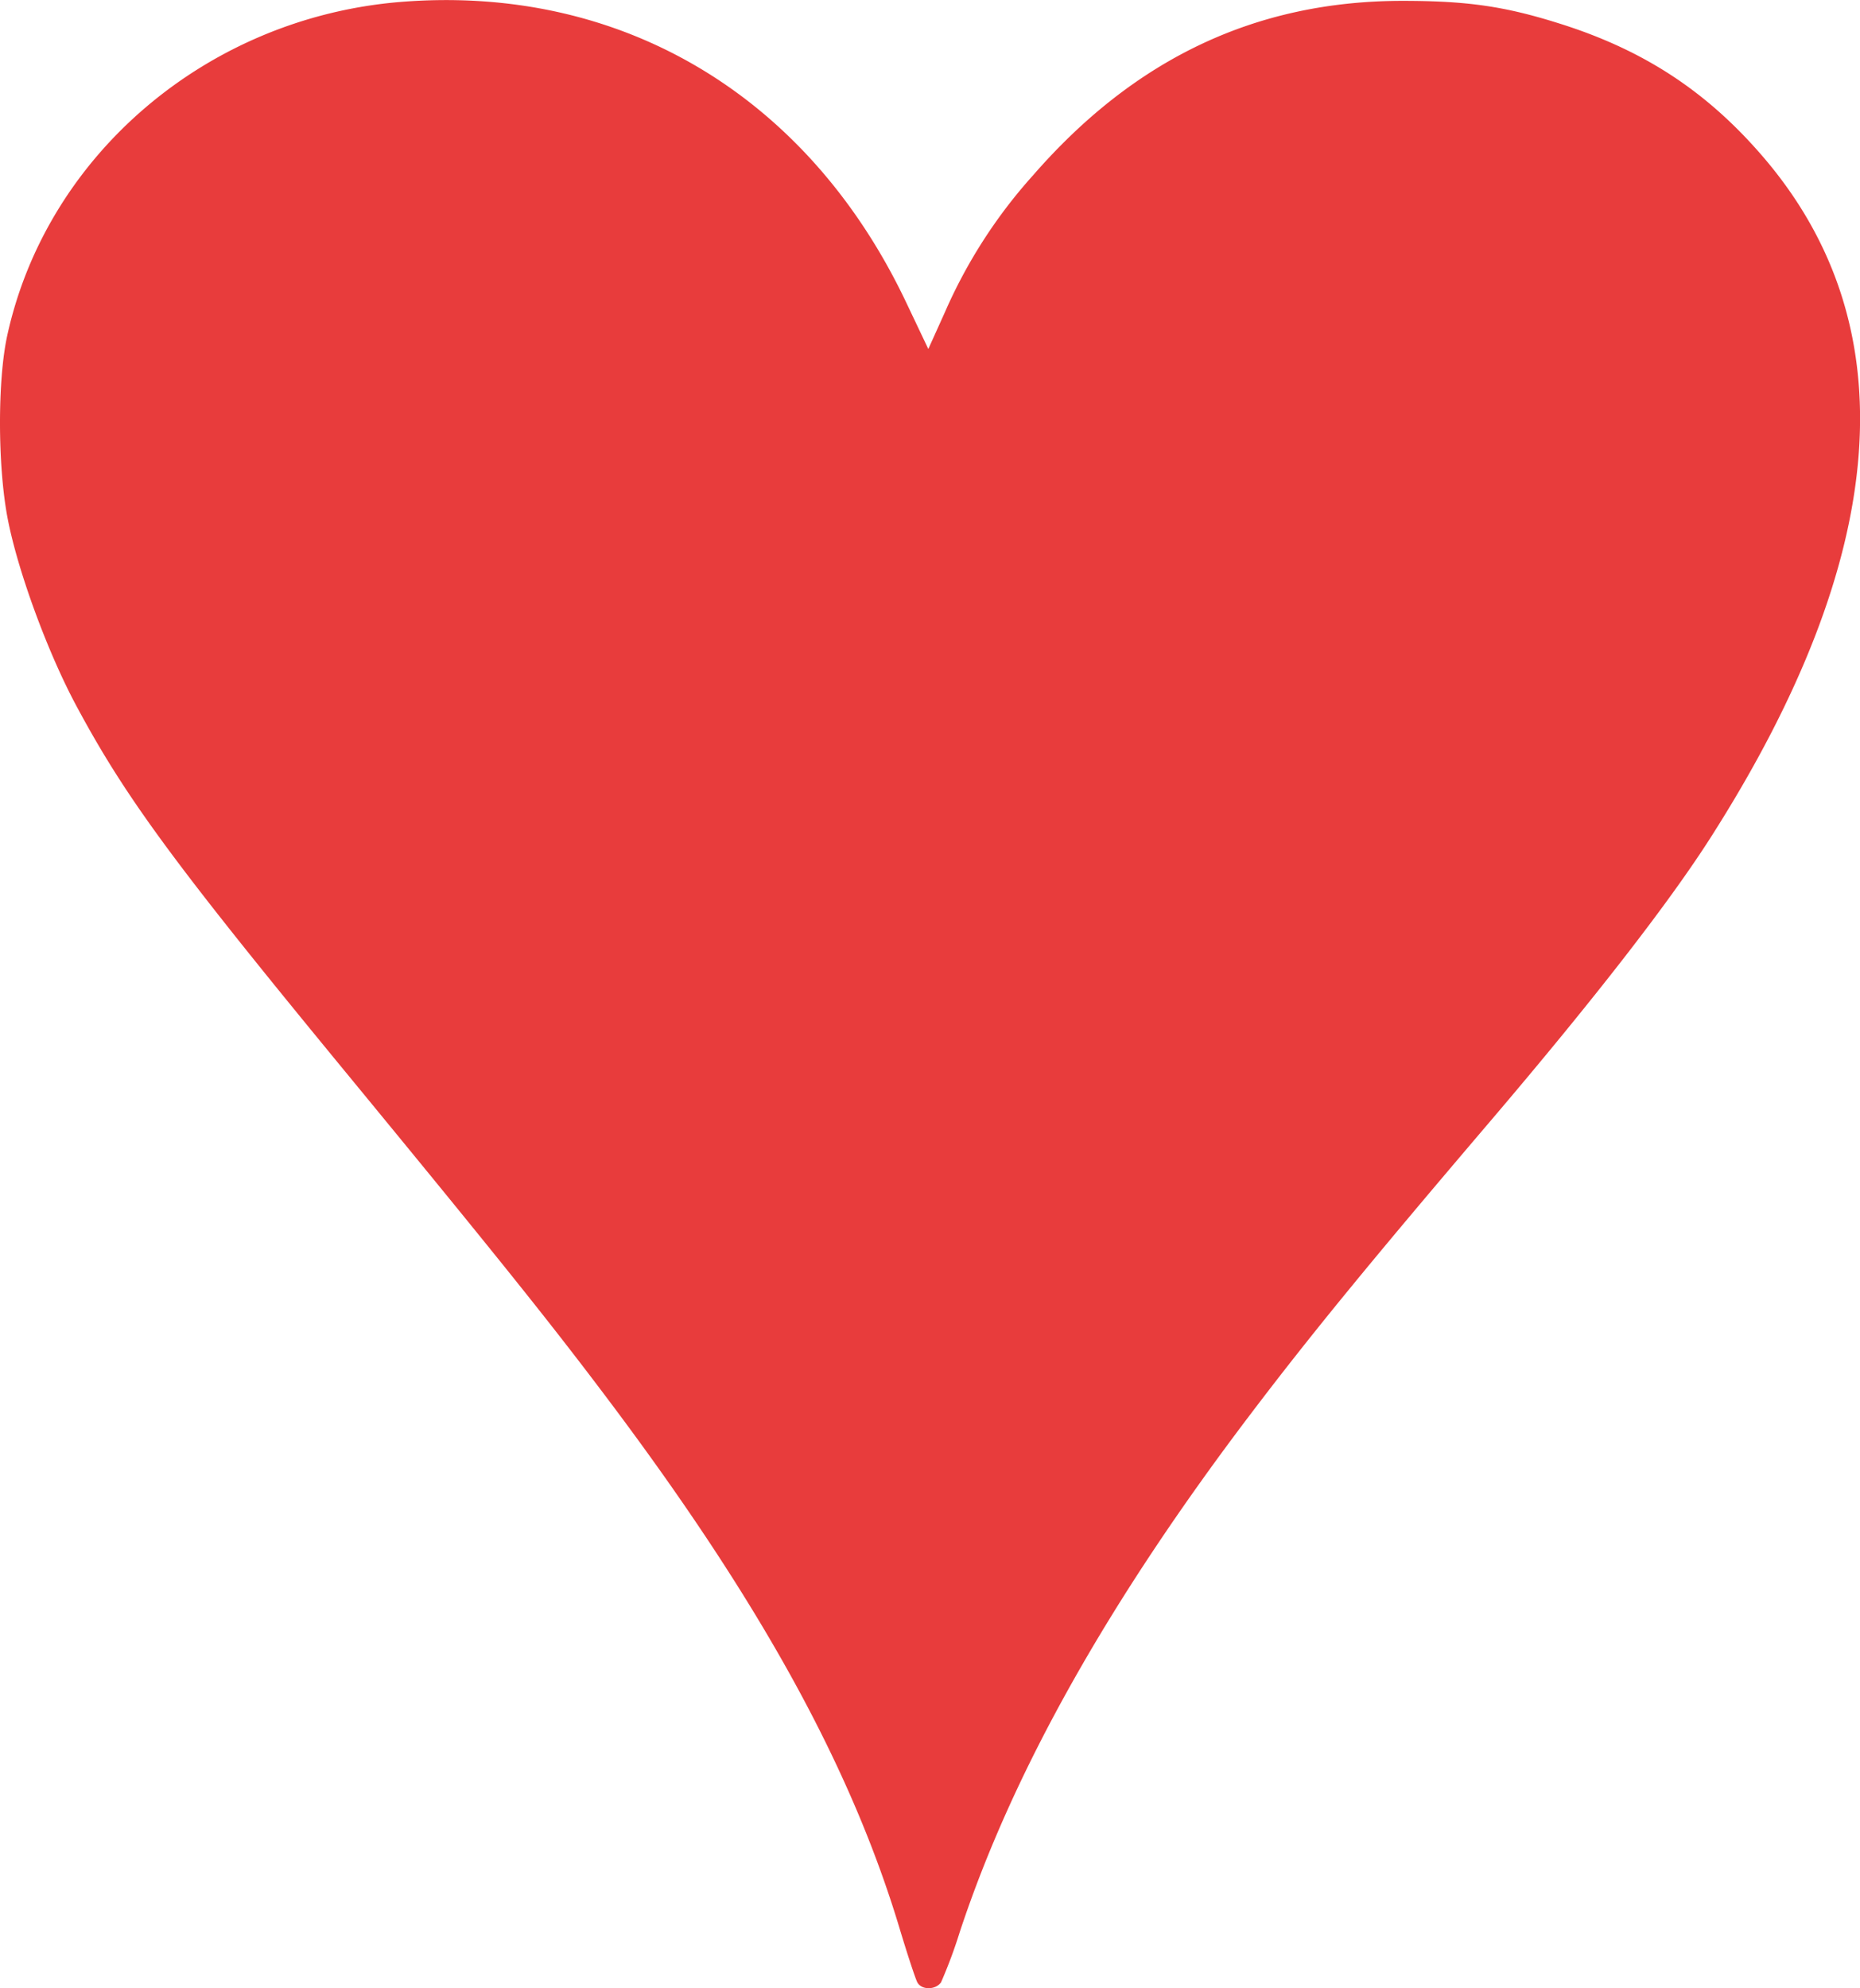<svg xmlns="http://www.w3.org/2000/svg" viewBox="0 0 347.71 371.68"><defs><style>.a{fill:#e83c3c;}</style></defs><path class="a" d="M183.48,370.6c-.34-.62-1.82-5.09-3.28-9.94C171,330,153.77,298.87,125,260.75c-10.8-14.32-21-27-48.49-60.43-31.85-38.72-41-51.13-50.18-68.23C20.89,122,15.25,106.61,13.39,96.82s-1.88-25.76-.06-34.08C20.73,28.88,50.8,3.34,86.76.37,128-3,163,17.77,181.4,56.57l4.12,8.67,3.09-6.85a95.21,95.21,0,0,1,16.5-25.63C224.14,10.91,246.78.2,274.06.16c12.22,0,19.23,1,29.64,4.3,15.57,4.92,27.3,12.6,37.74,24.71,27.21,31.55,24,74.54-9.54,127.19-7.81,12.28-21.92,30.45-41.32,53.23-22.35,26.23-33.27,39.56-44.44,54.26-26.79,35.24-44.81,67.26-54.72,97.25a91.52,91.52,0,0,1-3.52,9.47C186.91,372,184.29,372.06,183.48,370.6Z" transform="translate(-11.98 0)"/></svg>